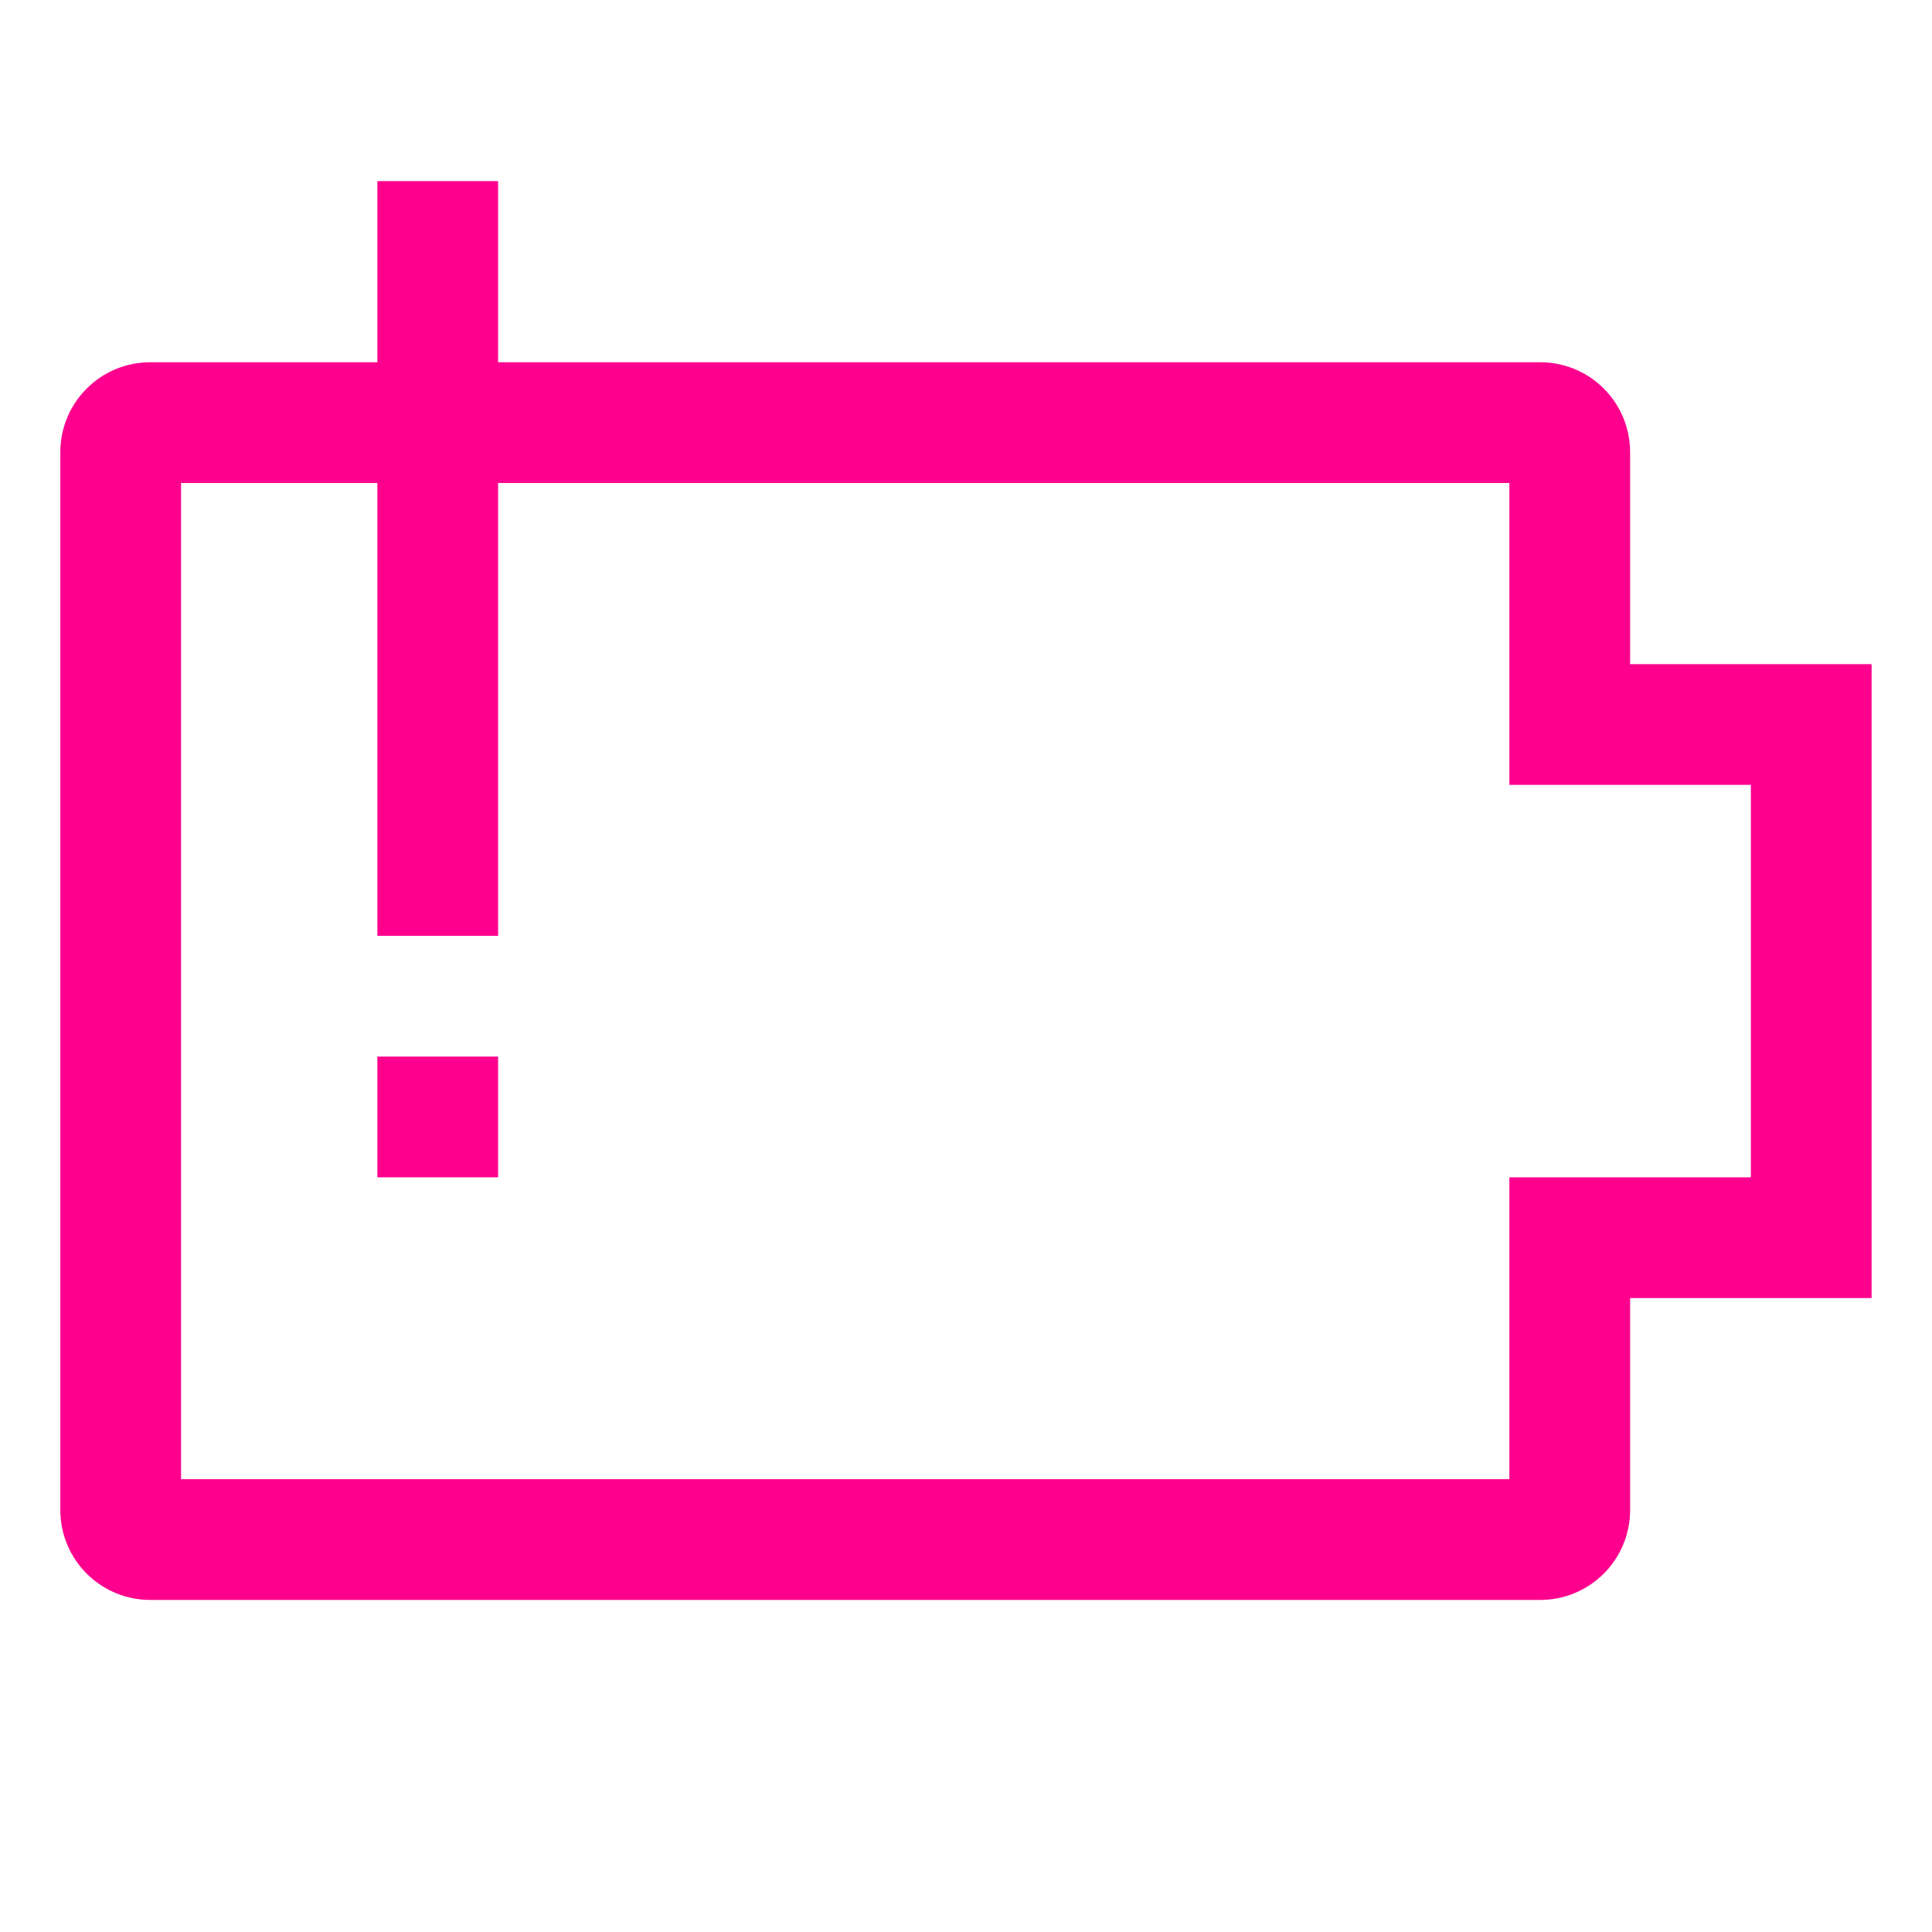 <svg width="50" height="50" viewBox="0 0 50 50" fill="none" xmlns="http://www.w3.org/2000/svg">
<path d="M42.187 17.188V11.679C42.181 11.063 41.931 10.474 41.492 10.042C41.052 9.61 40.46 9.37 39.844 9.375H3.905C3.289 9.37 2.696 9.61 2.257 10.042C1.817 10.474 1.567 11.063 1.561 11.679V39.102C1.567 39.719 1.817 40.307 2.257 40.739C2.696 41.171 3.289 41.411 3.905 41.406H39.844C40.46 41.411 41.052 41.171 41.492 40.739C41.931 40.307 42.181 39.719 42.187 39.102V33.594H48.437V17.188H42.187ZM45.312 30.469H39.062V38.281H4.686V12.5H39.062V20.312H45.312V30.469Z" fill="#FF008E"/>
<path d="M12.891 5.469V4.688H9.766V24.219H12.891V5.469ZM12.891 28.906V27.344H9.766V30.469H12.891V28.906Z" fill="#FF008E"/>
</svg>
